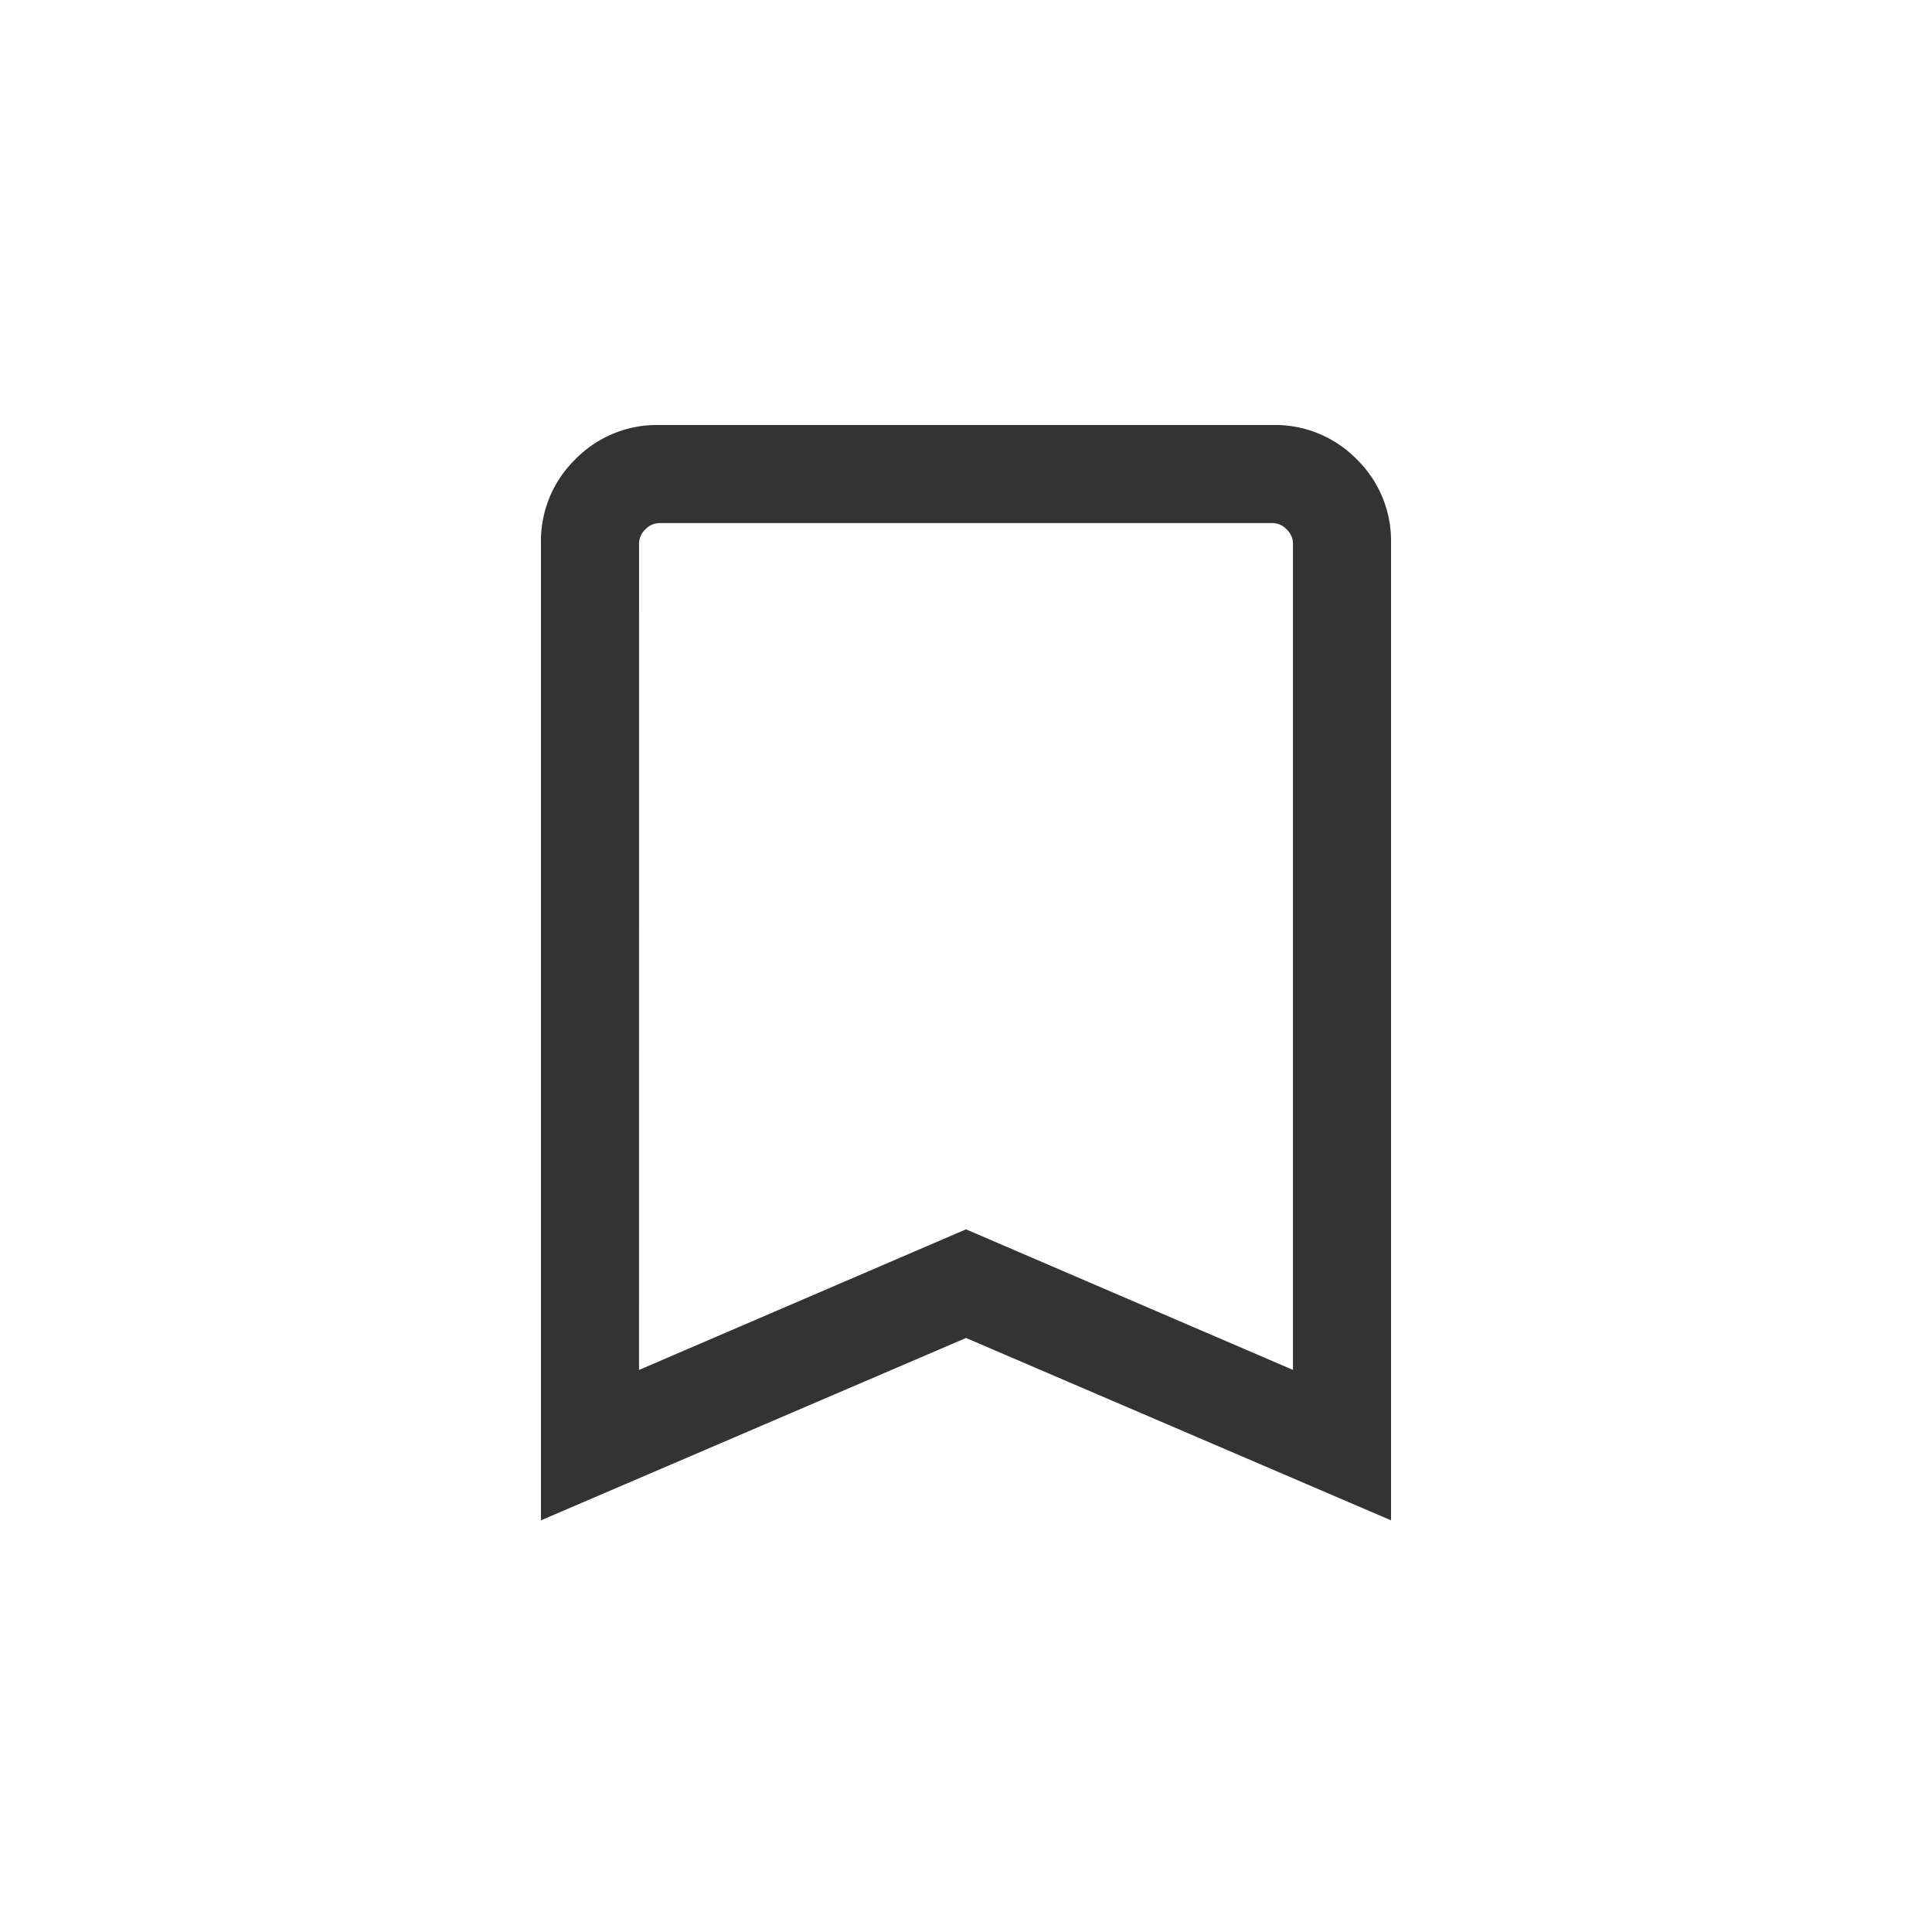 <svg xmlns="http://www.w3.org/2000/svg" width="50" height="50" viewBox="0 0 50 50">
  <g id="favourites" transform="translate(-1.813 5.787)">
    <rect id="Rectangle_1" data-name="Rectangle 1" width="50" height="50" transform="translate(1.813 -5.787)" fill="#f79622" opacity="0"/>
    <g id="favourites_icon" transform="translate(15.814 5.213)">
      <path id="favourites_icon-2" data-name="favourites_icon" d="M220-791.653V-816.94a2.953,2.953,0,0,1,.888-2.171A2.953,2.953,0,0,1,223.06-820h15.882a2.953,2.953,0,0,1,2.171.888A2.953,2.953,0,0,1,242-816.94v25.287l-11-4.719Zm2.538-3.892L231-799.184l8.462,3.638V-816.94a.5.5,0,0,0-.163-.358.5.5,0,0,0-.358-.163H223.06a.5.5,0,0,0-.358.163.5.5,0,0,0-.163.358Zm0-21.915h0Z" transform="translate(-220.001 819.999)" fill="#333"/>
    </g>
  </g>
</svg>
